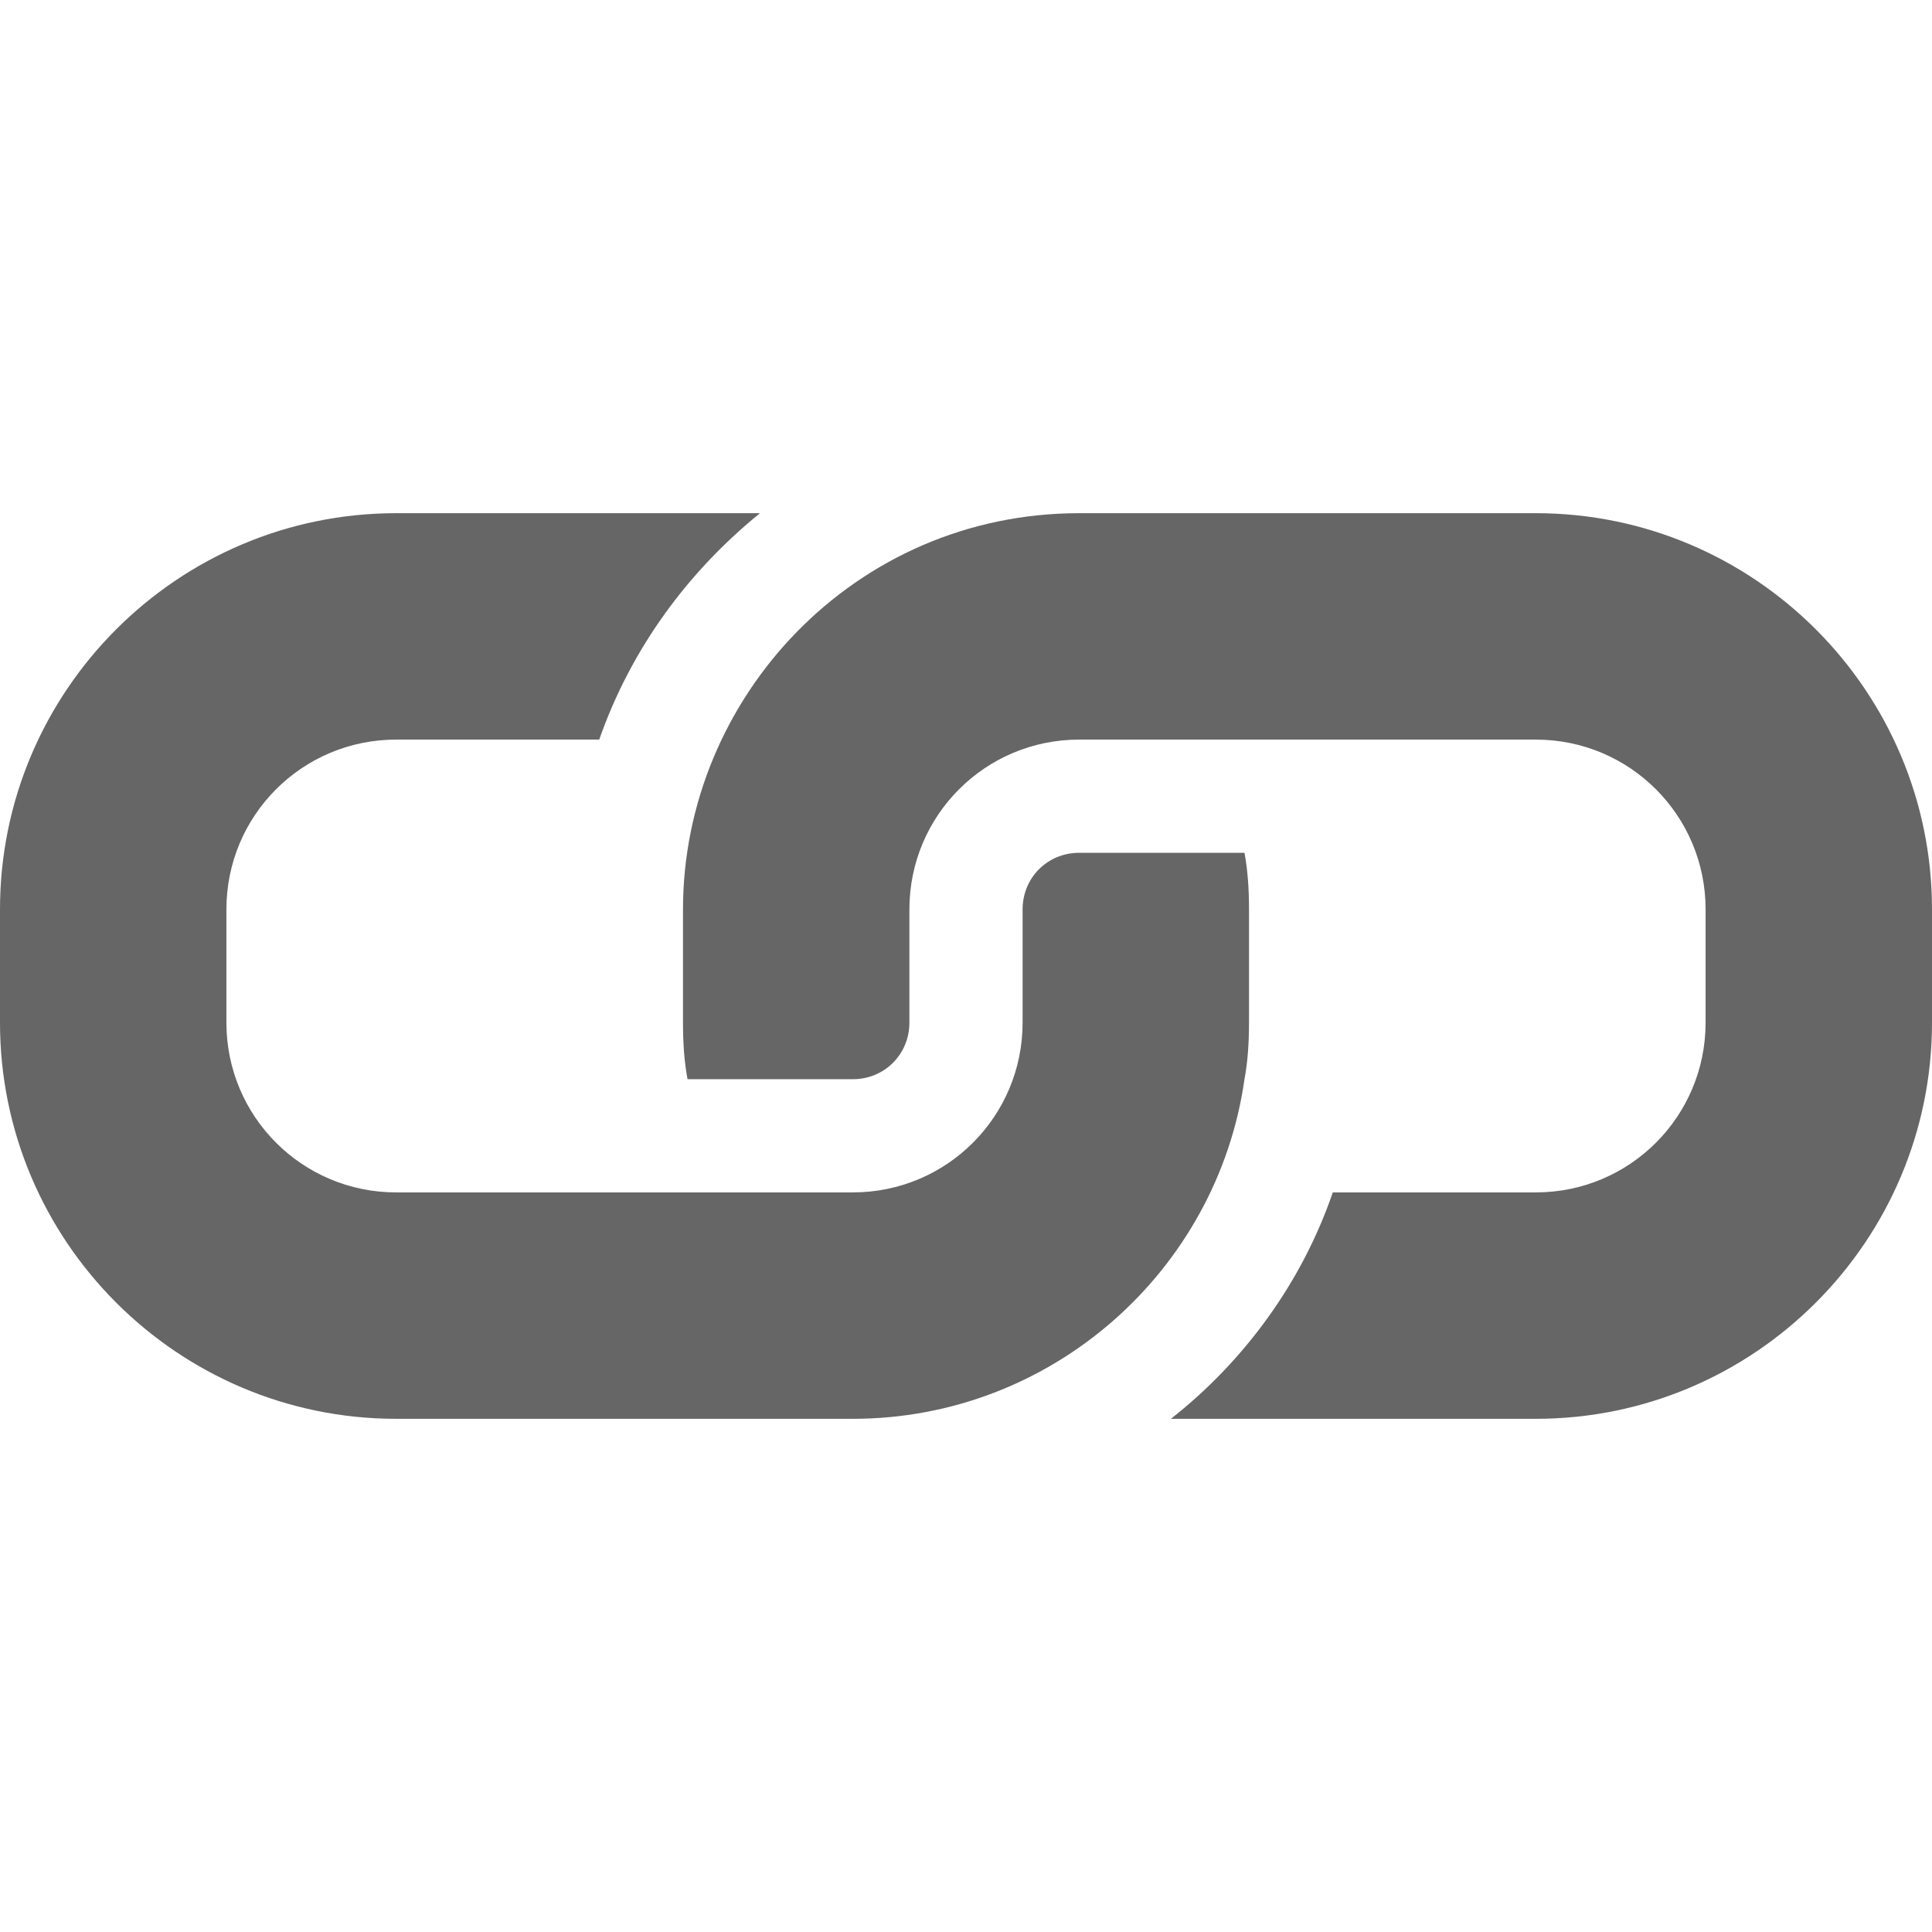 <?xml version="1.0"?>
<svg xmlns="http://www.w3.org/2000/svg" xmlns:xlink="http://www.w3.org/1999/xlink" xmlns:svgjs="http://svgjs.com/svgjs" version="1.1" width="512" height="512" x="0" y="0" viewBox="0 0 512 512" style="enable-background:new 0 0 512 512" xml:space="preserve" class=""><g><g xmlns="http://www.w3.org/2000/svg"><g><path d="m407 136h-121c-59.607 0-105 48.954-105 105v30c0 5.099.3 10.199 1.199 15h43.801c8.401 0 15-6.601 15-15v-30c0-24.901 20.099-45 45-45h121c24.901 0 45 20.099 45 45v30c0 24.899-20.099 45-45 45h-53.8c-8.101 23.699-23.399 44.7-42.9 60h96.7c57.9 0 105-47.1 105-105v-30c0-57.9-47.1-105-105-105z" fill="#666666" data-original="#000000" style="" class=""/></g><g><path d="m329.801 226h-43.801c-8.401 0-15 6.599-15 15v30c0 24.899-20.099 45-45 45h-121c-24.901 0-45-20.101-45-45v-30c0-24.901 20.099-45 45-45h53.8c8.399-24 23.399-44.401 42.599-60h-96.399c-57.9 0-105 47.1-105 105v30c0 57.9 47.1 105 105 105h121c52.8 0 96.599-39.3 103.801-90 .899-4.801 1.199-9.901 1.199-15v-30c0-5.101-.3-10.201-1.199-15z" fill="#666666" data-original="#000000" style="" class=""/></g></g></g></svg>
